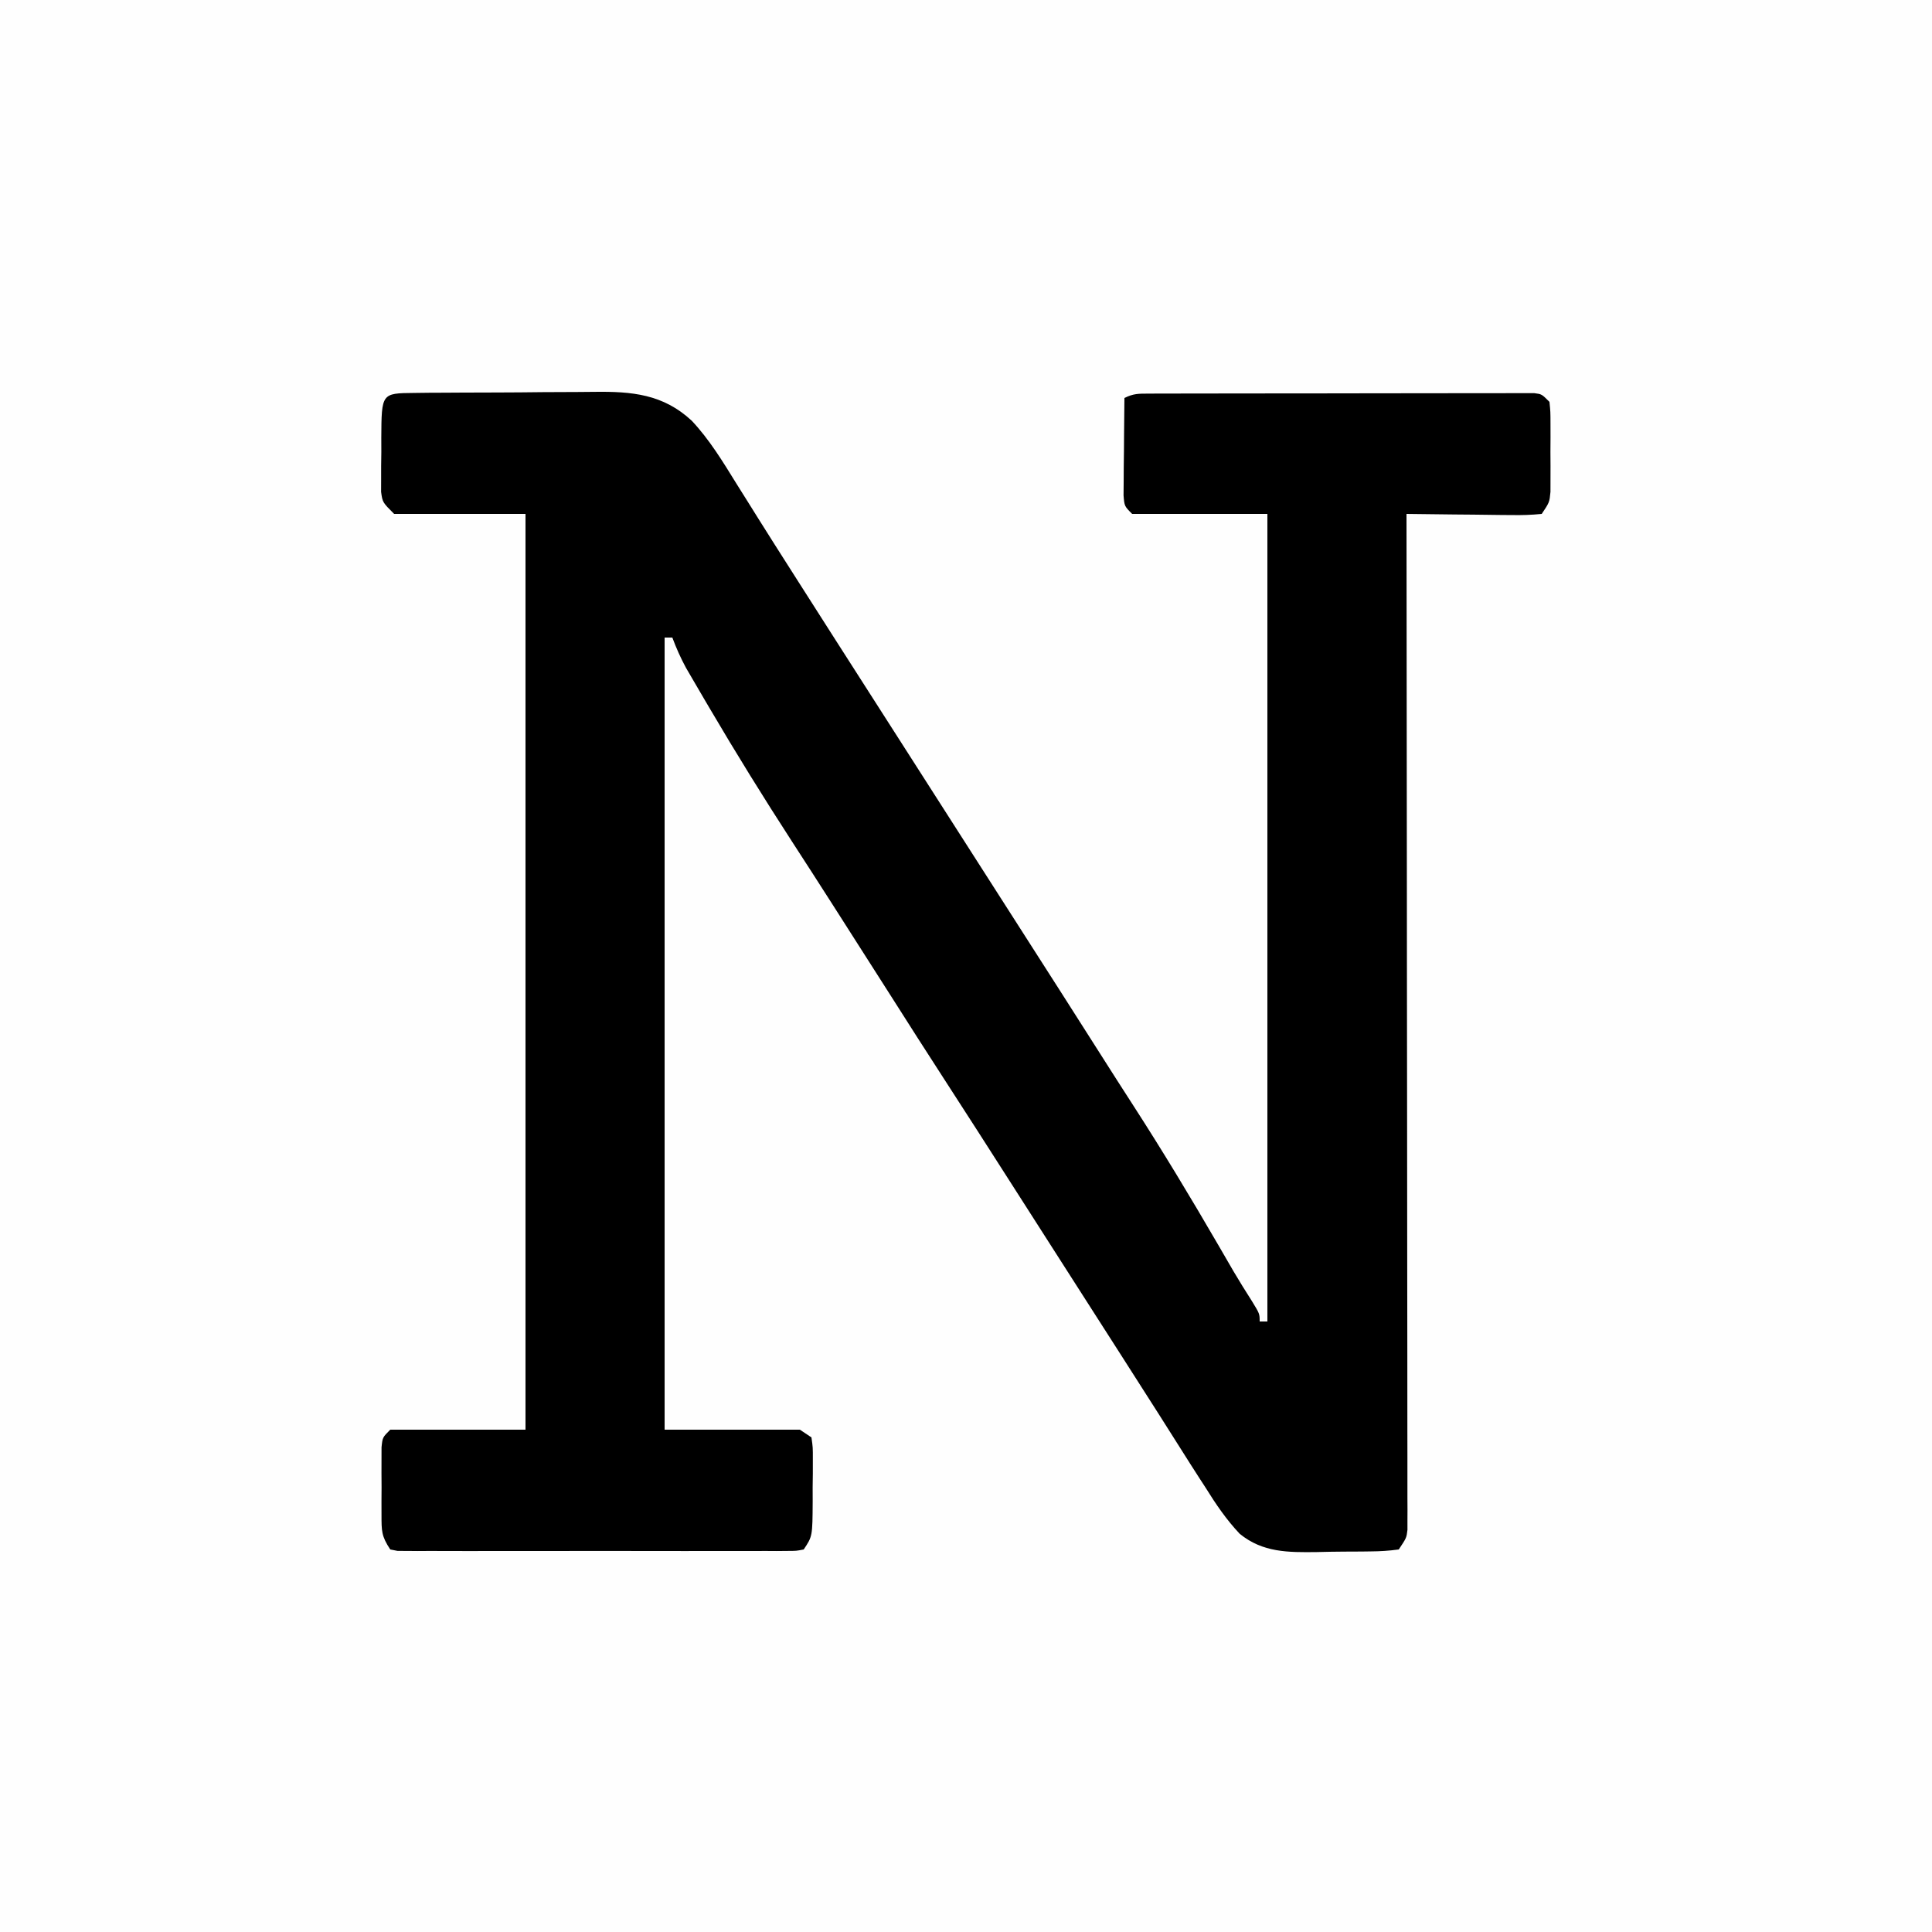 <?xml version="1.0" encoding="UTF-8"?>
<svg version="1.1" xmlns="http://www.w3.org/2000/svg" width="500" height="500">
<rect width="100%" height="100%" fill="#808080" stroke="none"/>
<path d="M0 0 C165 0 330 0 500 0 C500 165 500 330 500 500 C335 500 170 500 0 500 C0 335 0 170 0 0 Z " fill="#FEFEFE" transform="translate(0,0)"/>
<path d="M0 0 C1.289 -0.016 2.578 -0.032 3.906 -0.048 C5.322 -0.055 6.738 -0.06 8.154 -0.065 C9.607 -0.074 11.06 -0.083 12.513 -0.092 C15.566 -0.109 18.62 -0.116 21.673 -0.119 C25.562 -0.124 29.45 -0.162 33.339 -0.208 C36.346 -0.238 39.352 -0.245 42.358 -0.246 C43.79 -0.25 45.222 -0.262 46.654 -0.283 C56.41 -0.415 64.497 0.309 71.893 7.184 C76.468 12.049 79.936 17.774 83.436 23.431 C84.668 25.396 85.902 27.361 87.135 29.326 C88.067 30.82 88.067 30.82 89.019 32.344 C91.903 36.952 94.826 41.535 97.748 46.119 C98.608 47.47 98.608 47.47 99.485 48.849 C105.917 58.956 112.379 69.044 118.841 79.133 C122.186 84.357 125.529 89.582 128.873 94.806 C130.206 96.89 131.54 98.973 132.873 101.056 C135.54 105.223 138.206 109.39 140.873 113.556 C141.533 114.588 142.193 115.619 142.874 116.682 C144.205 118.763 145.537 120.844 146.869 122.925 C150.226 128.171 153.584 133.417 156.943 138.662 C163.888 149.506 170.83 160.353 177.732 171.225 C180.558 175.677 183.395 180.121 186.26 184.549 C193.856 196.326 201.068 208.291 208.101 220.41 C208.445 221.003 208.789 221.596 209.144 222.207 C210.127 223.901 211.11 225.595 212.092 227.29 C213.637 229.906 215.23 232.475 216.869 235.033 C218.873 238.306 218.873 238.306 218.873 240.306 C219.533 240.306 220.193 240.306 220.873 240.306 C220.873 171.336 220.873 102.366 220.873 31.306 C209.323 31.306 197.773 31.306 185.873 31.306 C183.873 29.306 183.873 29.306 183.646 26.509 C183.662 24.765 183.662 24.765 183.678 22.986 C183.687 21.101 183.687 21.101 183.697 19.177 C183.722 17.199 183.722 17.199 183.748 15.181 C183.758 13.842 183.767 12.502 183.775 11.162 C183.799 7.877 183.832 4.592 183.873 1.306 C186.196 0.145 187.537 0.178 190.124 0.173 C191.016 0.168 191.908 0.164 192.827 0.16 C193.807 0.16 194.788 0.161 195.799 0.161 C197.345 0.156 197.345 0.156 198.923 0.151 C202.344 0.141 205.765 0.14 209.186 0.138 C211.554 0.135 213.923 0.132 216.292 0.128 C221.262 0.122 226.232 0.121 231.202 0.121 C237.585 0.121 243.968 0.108 250.35 0.09 C255.244 0.079 260.137 0.077 265.03 0.078 C267.384 0.077 269.738 0.072 272.092 0.064 C275.377 0.055 278.662 0.057 281.947 0.063 C283.419 0.055 283.419 0.055 284.92 0.046 C285.811 0.051 286.703 0.055 287.622 0.059 C288.399 0.059 289.176 0.058 289.977 0.058 C291.873 0.306 291.873 0.306 293.873 2.306 C294.132 4.873 294.132 4.873 294.139 8.084 C294.141 9.237 294.144 10.39 294.146 11.578 C294.139 12.788 294.131 13.997 294.123 15.244 C294.131 16.45 294.139 17.656 294.146 18.898 C294.143 20.63 294.143 20.63 294.139 22.396 C294.136 23.457 294.134 24.518 294.132 25.611 C293.873 28.306 293.873 28.306 291.873 31.306 C289.178 31.573 286.715 31.655 284.021 31.599 C283.247 31.595 282.473 31.591 281.676 31.587 C279.2 31.57 276.724 31.532 274.248 31.494 C272.571 31.479 270.894 31.465 269.217 31.453 C265.102 31.42 260.988 31.368 256.873 31.306 C256.874 31.866 256.875 32.426 256.875 33.002 C256.92 66.145 256.954 99.288 256.975 132.432 C256.978 136.408 256.98 140.385 256.983 144.362 C256.984 145.549 256.984 145.549 256.984 146.761 C256.993 159.592 257.009 172.423 257.027 185.253 C257.046 198.412 257.057 211.571 257.061 224.73 C257.064 232.855 257.073 240.979 257.089 249.103 C257.101 255.326 257.102 261.548 257.099 267.771 C257.1 270.329 257.104 272.886 257.111 275.444 C257.121 278.925 257.119 282.405 257.114 285.885 C257.122 287.419 257.122 287.419 257.131 288.983 C257.127 289.912 257.123 290.841 257.119 291.799 C257.12 292.603 257.121 293.406 257.121 294.235 C256.873 296.306 256.873 296.306 254.873 299.306 C252.353 299.649 250.083 299.798 247.557 299.81 C246.826 299.82 246.096 299.83 245.343 299.841 C243.792 299.856 242.241 299.863 240.69 299.862 C238.343 299.869 235.999 299.923 233.652 299.98 C226.286 300.069 219.672 300.127 213.704 295.247 C210.245 291.58 207.53 287.578 204.873 283.306 C204.082 282.088 204.082 282.088 203.276 280.845 C201.642 278.324 200.037 275.786 198.436 273.244 C197.205 271.301 195.975 269.358 194.744 267.416 C194.11 266.414 193.475 265.411 192.822 264.379 C189.563 259.241 186.28 254.117 182.998 248.994 C182.331 247.952 181.664 246.911 180.977 245.837 C179.62 243.718 178.263 241.599 176.905 239.48 C174.225 235.295 171.546 231.109 168.867 226.923 C167.54 224.848 166.212 222.774 164.885 220.7 C161.487 215.392 158.091 210.084 154.697 204.775 C146.003 191.178 146.003 191.178 137.248 177.619 C132.593 170.444 127.998 163.232 123.411 156.014 C118.953 148.999 114.479 141.994 109.998 134.994 C108.996 133.426 108.996 133.426 107.974 131.827 C104.632 126.602 101.279 121.386 97.9 116.185 C90.512 104.784 83.376 93.271 76.498 81.556 C75.941 80.611 75.941 80.611 75.373 79.647 C74.319 77.853 73.271 76.057 72.225 74.26 C71.625 73.23 71.025 72.2 70.407 71.139 C69.017 68.571 67.889 66.041 66.873 63.306 C66.213 63.306 65.553 63.306 64.873 63.306 C64.873 130.956 64.873 198.606 64.873 268.306 C76.423 268.306 87.973 268.306 99.873 268.306 C100.863 268.966 101.853 269.626 102.873 270.306 C103.245 272.873 103.245 272.873 103.236 276.084 C103.235 277.813 103.235 277.813 103.234 279.578 C103.218 280.788 103.202 281.997 103.186 283.244 C103.189 284.45 103.192 285.656 103.195 286.898 C103.14 295.906 103.14 295.906 100.873 299.306 C98.961 299.684 98.961 299.684 96.584 299.687 C95.684 299.696 94.784 299.704 93.856 299.713 C92.371 299.704 92.371 299.704 90.855 299.695 C89.815 299.7 88.774 299.705 87.702 299.711 C84.248 299.724 80.795 299.715 77.342 299.705 C74.95 299.707 72.559 299.71 70.168 299.714 C65.151 299.718 60.134 299.712 55.117 299.698 C48.673 299.68 42.23 299.69 35.787 299.708 C30.847 299.719 25.908 299.716 20.968 299.708 C18.592 299.706 16.216 299.708 13.839 299.715 C10.523 299.723 7.207 299.711 3.891 299.695 C2.9 299.701 1.91 299.707 0.89 299.713 C-0.01 299.705 -0.91 299.696 -1.838 299.687 C-2.622 299.686 -3.407 299.685 -4.215 299.684 C-4.846 299.559 -5.477 299.435 -6.127 299.306 C-8.434 295.845 -8.384 294.477 -8.393 290.396 C-8.396 288.665 -8.396 288.665 -8.4 286.898 C-8.393 285.692 -8.385 284.486 -8.377 283.244 C-8.385 282.034 -8.392 280.824 -8.4 279.578 C-8.398 278.425 -8.395 277.272 -8.393 276.084 C-8.39 275.024 -8.388 273.964 -8.386 272.873 C-8.127 270.306 -8.127 270.306 -6.127 268.306 C5.423 268.306 16.973 268.306 28.873 268.306 C28.873 190.096 28.873 111.886 28.873 31.306 C17.653 31.306 6.433 31.306 -5.127 31.306 C-8.127 28.306 -8.127 28.306 -8.499 25.611 C-8.496 24.55 -8.493 23.489 -8.49 22.396 C-8.49 21.242 -8.489 20.088 -8.488 18.898 C-8.472 17.692 -8.456 16.486 -8.439 15.244 C-8.443 14.034 -8.446 12.824 -8.449 11.578 C-8.379 0.078 -8.379 0.078 0 0 Z " fill="#000000" transform="translate(107.127,101.694)"/>
</svg>
